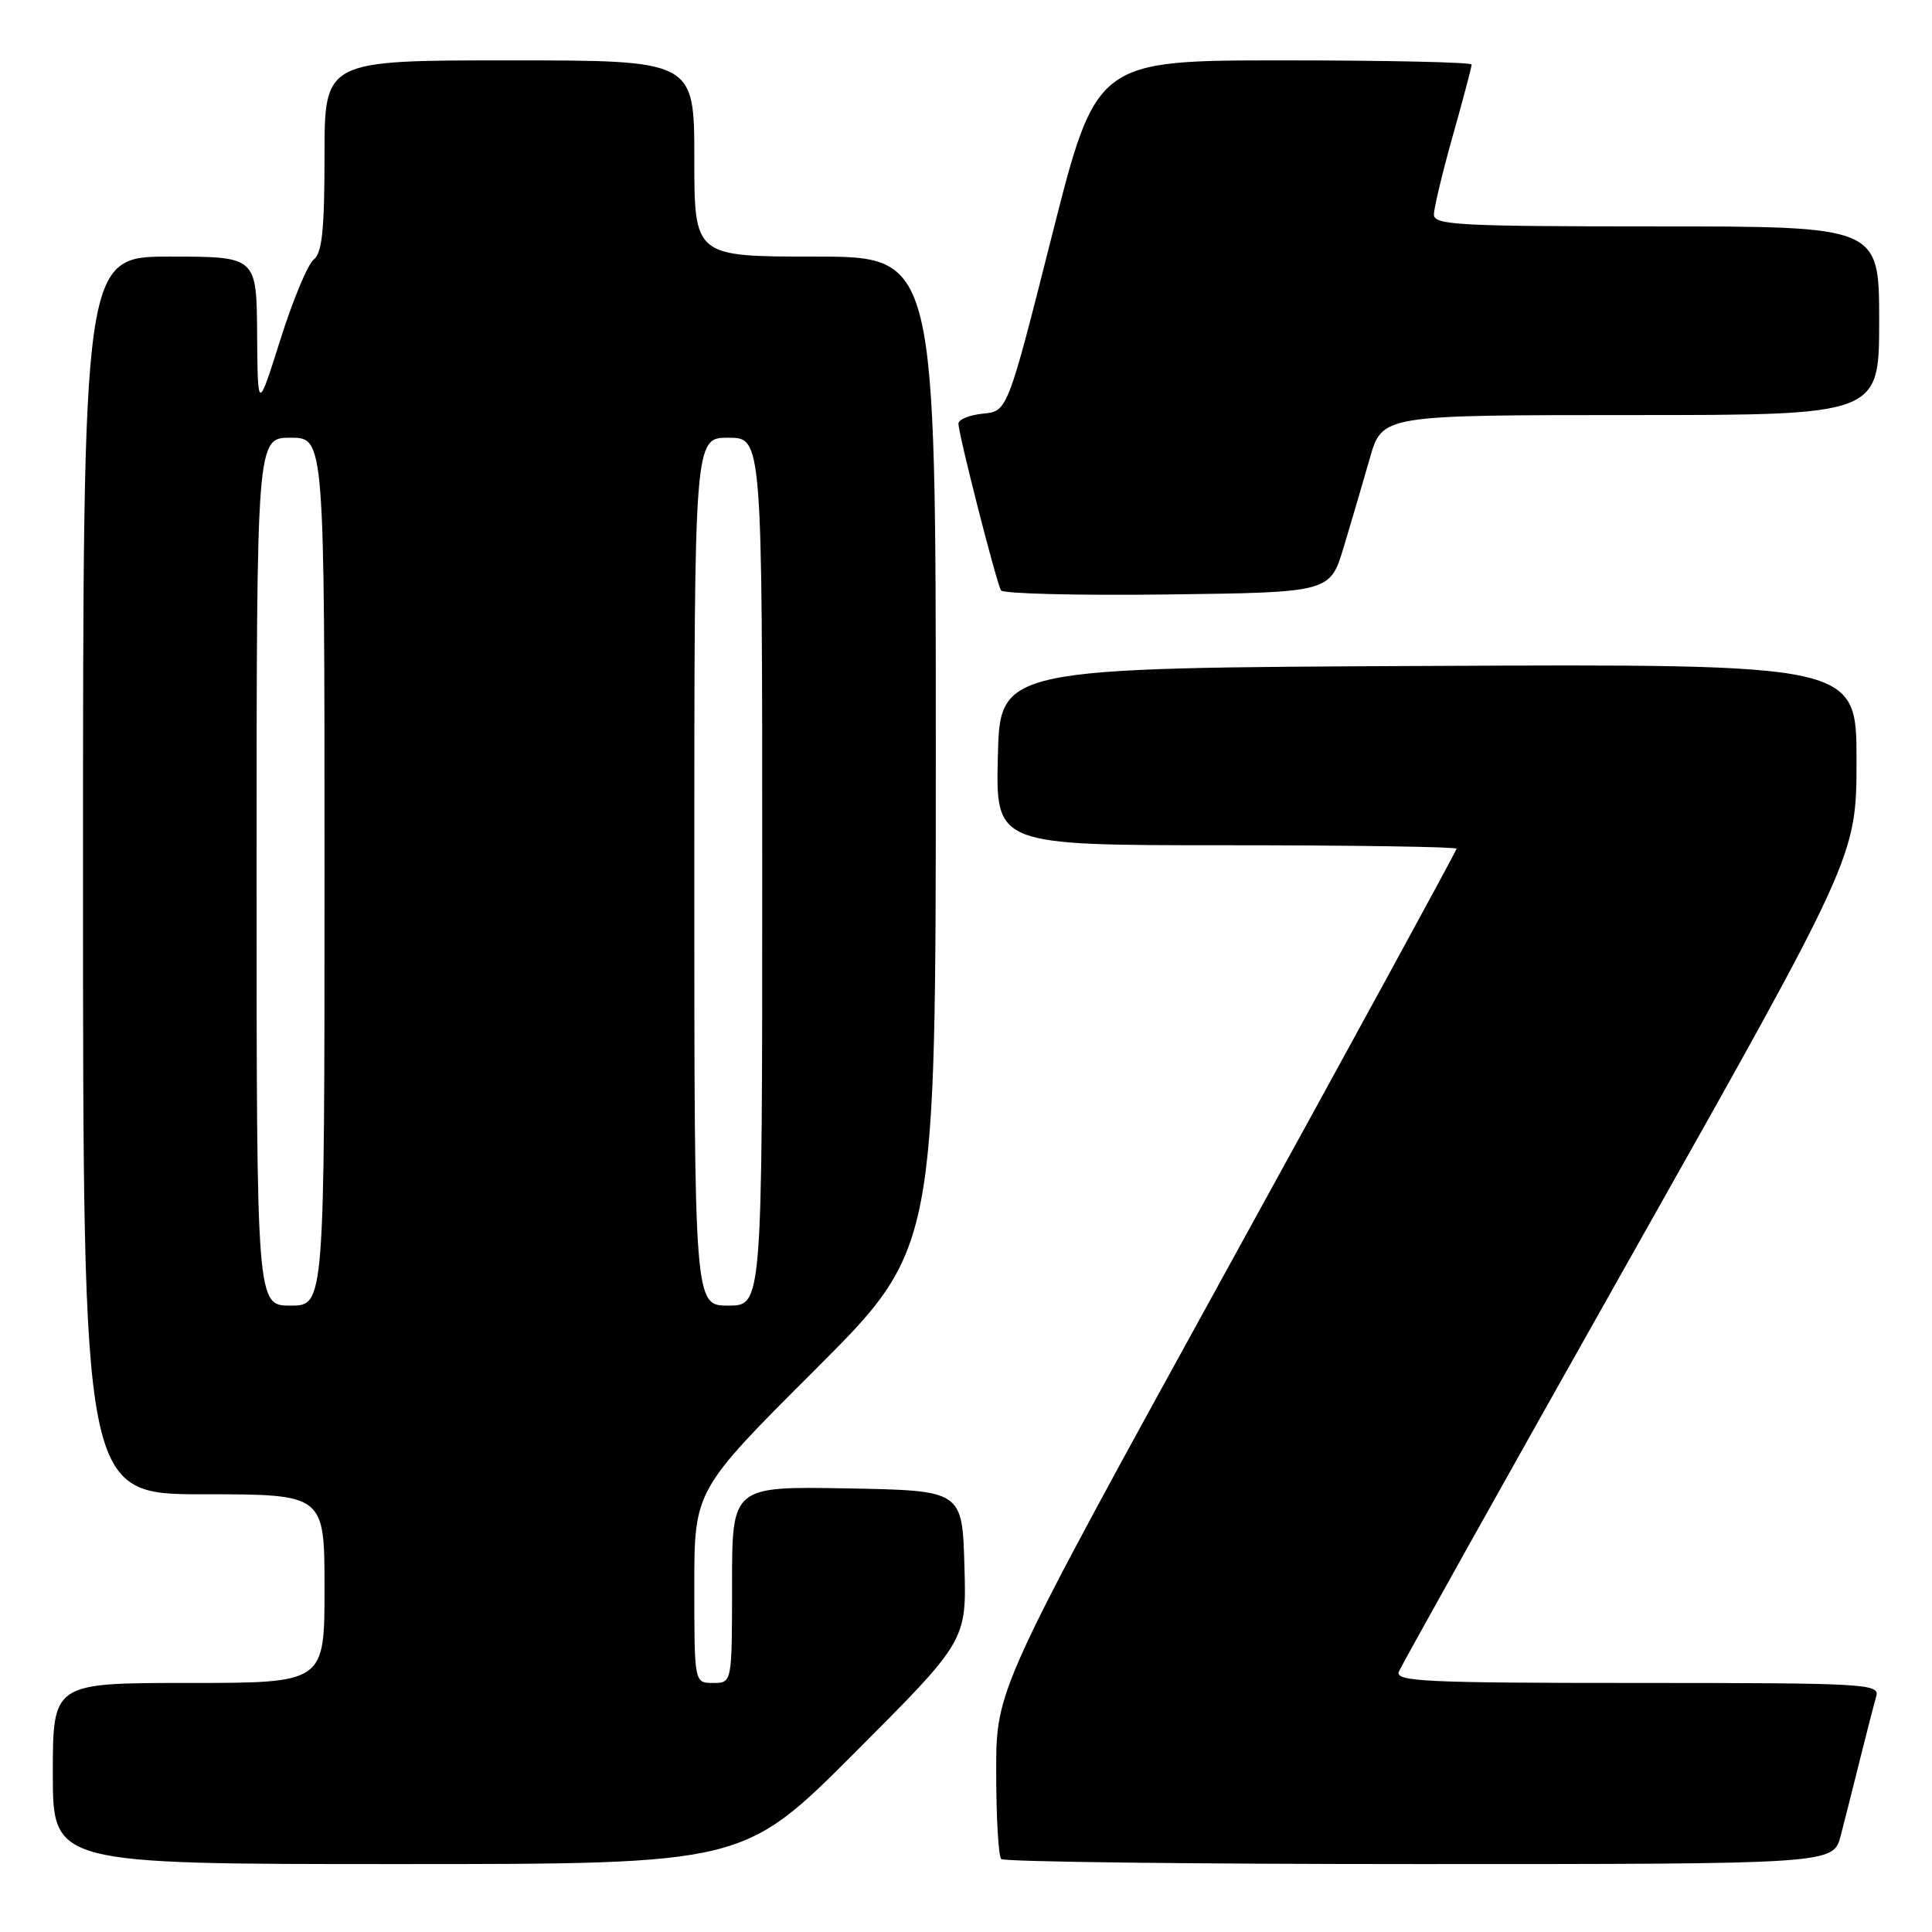 <?xml version="1.0" encoding="UTF-8" standalone="no"?>
<!DOCTYPE svg PUBLIC "-//W3C//DTD SVG 1.1//EN" "http://www.w3.org/Graphics/SVG/1.1/DTD/svg11.dtd" >
<svg xmlns="http://www.w3.org/2000/svg" xmlns:xlink="http://www.w3.org/1999/xlink" version="1.1" viewBox="0 0 256 256">
 <g >
 <path fill="currentColor"
d=" M 113.30 232.20 C 128.08 217.40 128.08 217.40 127.79 207.45 C 127.50 197.50 127.50 197.50 112.25 197.22 C 97.00 196.95 97.00 196.95 97.00 209.97 C 97.00 223.00 97.00 223.00 94.50 223.00 C 92.00 223.00 92.00 223.00 92.00 210.24 C 92.00 197.48 92.00 197.48 108.00 181.50 C 124.00 165.52 124.00 165.52 124.00 99.76 C 124.00 34.00 124.00 34.00 108.00 34.00 C 92.00 34.00 92.00 34.00 92.00 21.00 C 92.00 8.00 92.00 8.00 67.50 8.00 C 43.00 8.00 43.00 8.00 43.00 20.64 C 43.00 30.40 42.68 33.53 41.57 34.39 C 40.79 35.00 38.80 39.77 37.15 45.00 C 34.15 54.50 34.15 54.50 34.07 44.25 C 34.00 34.00 34.00 34.00 22.50 34.00 C 11.00 34.00 11.00 34.00 11.00 116.00 C 11.00 198.00 11.00 198.00 27.00 198.00 C 43.00 198.00 43.00 198.00 43.00 210.50 C 43.00 223.00 43.00 223.00 25.00 223.00 C 7.00 223.00 7.00 223.00 7.00 235.00 C 7.00 247.00 7.00 247.00 52.76 247.00 C 98.53 247.00 98.53 247.00 113.30 232.20 Z  M 243.90 243.25 C 244.44 241.19 245.60 236.57 246.49 233.00 C 247.38 229.43 248.34 225.71 248.62 224.75 C 249.10 223.11 247.13 223.00 216.96 223.00 C 188.99 223.00 184.86 222.81 185.35 221.52 C 185.67 220.71 199.44 196.07 215.96 166.77 C 245.99 113.50 245.99 113.50 246.00 100.74 C 246.00 87.98 246.00 87.98 189.25 88.24 C 132.50 88.50 132.50 88.50 132.22 100.25 C 131.94 112.00 131.94 112.00 162.47 112.00 C 179.26 112.00 193.00 112.21 193.00 112.46 C 193.00 112.72 179.28 137.87 162.50 168.36 C 132.00 223.80 132.00 223.80 132.00 234.73 C 132.00 240.75 132.30 245.97 132.67 246.33 C 133.03 246.70 157.99 247.00 188.13 247.00 C 242.92 247.00 242.92 247.00 243.90 243.25 Z  M 178.05 72.50 C 179.04 69.20 180.60 63.91 181.50 60.75 C 183.14 55.00 183.14 55.00 216.07 55.00 C 249.00 55.00 249.00 55.00 249.00 42.50 C 249.00 30.00 249.00 30.00 219.50 30.00 C 193.49 30.00 190.00 29.82 190.00 28.45 C 190.00 27.59 191.12 22.89 192.50 18.00 C 193.88 13.11 195.00 8.86 195.00 8.55 C 195.00 8.25 183.81 8.00 170.13 8.00 C 145.26 8.00 145.26 8.00 139.38 31.25 C 133.50 54.50 133.50 54.50 130.25 54.81 C 128.46 54.99 127.00 55.58 127.00 56.13 C 127.00 57.54 132.03 77.24 132.64 78.23 C 132.92 78.67 142.84 78.92 154.69 78.77 C 176.24 78.50 176.24 78.50 178.05 72.50 Z  M 34.00 115.50 C 34.00 58.00 34.00 58.00 38.50 58.00 C 43.00 58.00 43.00 58.00 43.00 115.50 C 43.00 173.00 43.00 173.00 38.50 173.00 C 34.00 173.00 34.00 173.00 34.00 115.50 Z  M 92.00 115.50 C 92.00 58.00 92.00 58.00 96.50 58.00 C 101.00 58.00 101.00 58.00 101.00 115.50 C 101.00 173.00 101.00 173.00 96.50 173.00 C 92.00 173.00 92.00 173.00 92.00 115.50 Z "/>
</g>
</svg>
